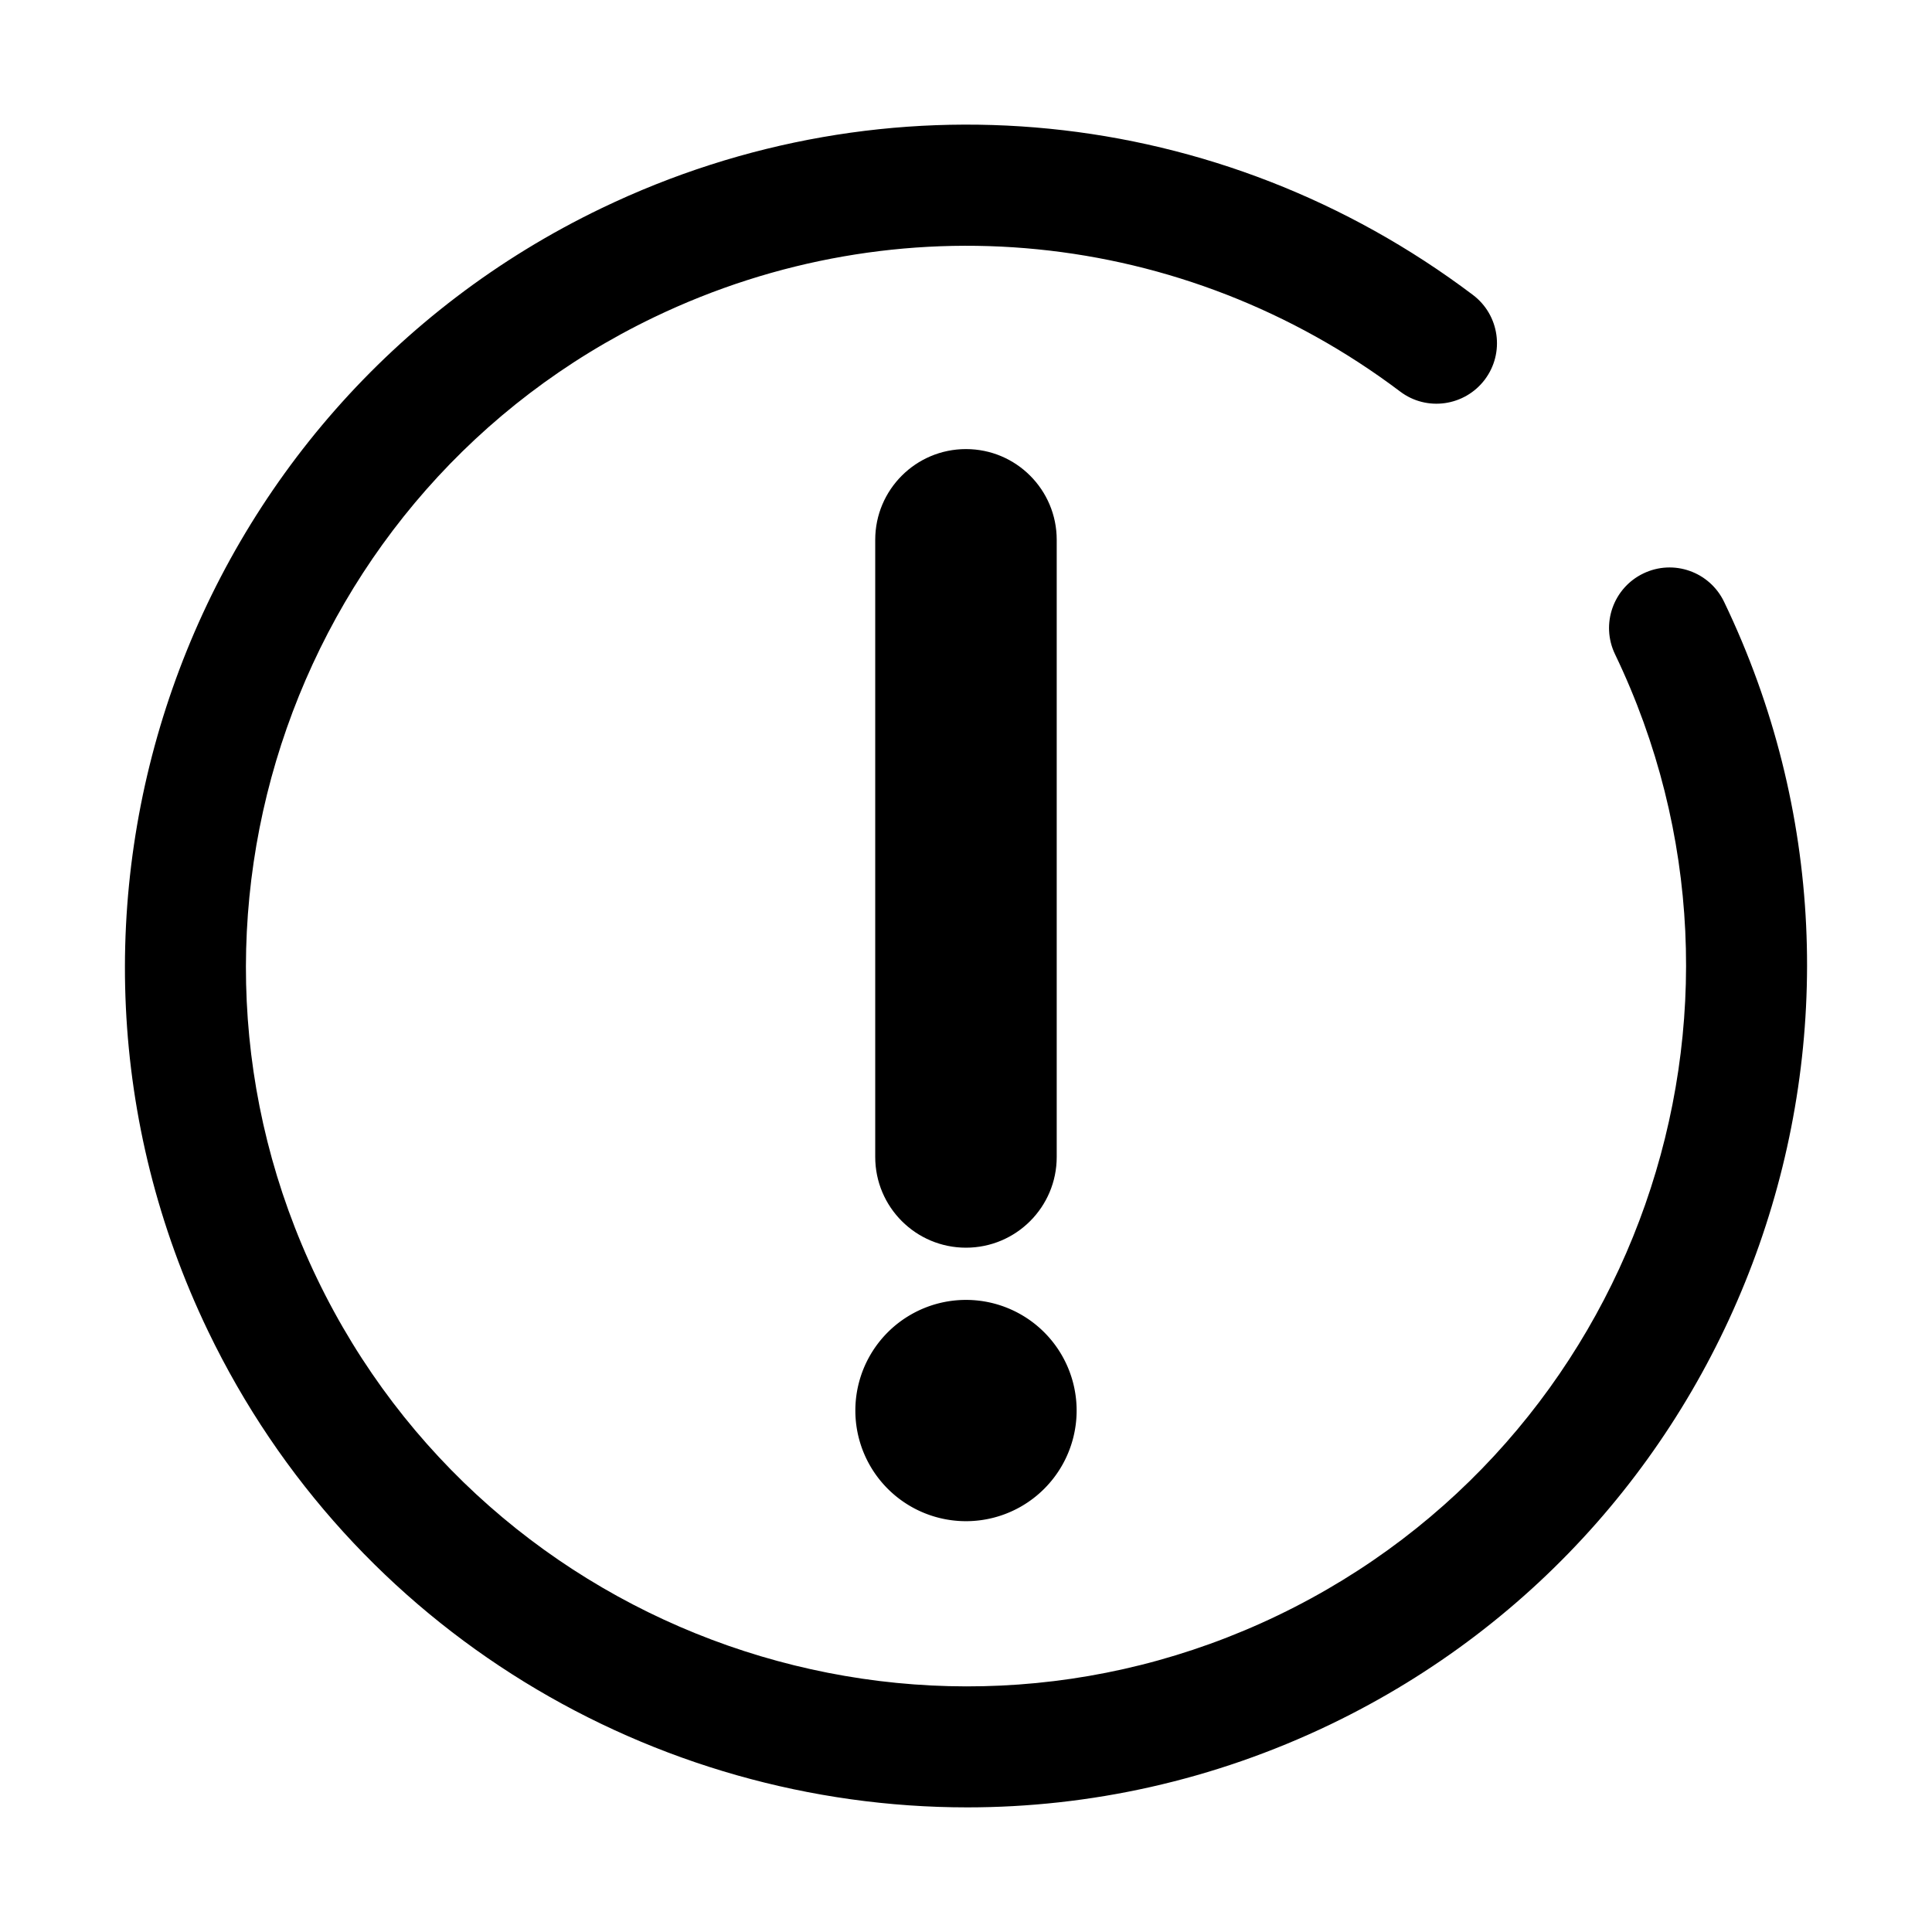 <?xml version="1.0" standalone="no"?><!DOCTYPE svg PUBLIC "-//W3C//DTD SVG 1.1//EN" "http://www.w3.org/Graphics/SVG/1.1/DTD/svg11.dtd"><svg class="icon" width="200px" height="200.00px" viewBox="0 0 1024 1024" version="1.1" xmlns="http://www.w3.org/2000/svg"><path d="M913.796 318.97c-7.672-15.97-26.804-22.734-42.805-15.015-15.938 7.672-22.67 26.835-14.999 42.79 91.185 189.68 11.085 418.205-178.611 509.404-189.571 91.185-418.158 11.116-509.373-178.579-91.184-189.68-11.085-418.205 178.611-509.404 129.355-62.157 280.818-47.049 395.455 39.33 14.123 10.709 34.225 7.828 44.904-6.294 10.646-14.138 7.828-34.241-6.325-44.903C646.788 55.343 469.837 37.714 318.813 110.361 97.271 216.889 3.707 483.803 110.204 705.343c76.655 159.447 236.384 252.62 402.501 252.604 64.693-0.015 130.389-14.153 192.483-43.995C926.729 807.425 1020.293 540.51 913.796 318.97z"  /><path d="M511.984 661.301c26.554 0 48.097-21.528 48.097-48.097L560.081 286.122c0-26.569-21.544-48.097-48.097-48.097-26.554 0-48.097 21.528-48.097 48.097l0 327.082C463.887 639.774 485.431 661.301 511.984 661.301z"  /><path d="M511.995 747.618m-58.642 0a57.306 57.306 0 1 0 117.283 0 57.306 57.306 0 1 0-117.283 0Z"  /></svg>